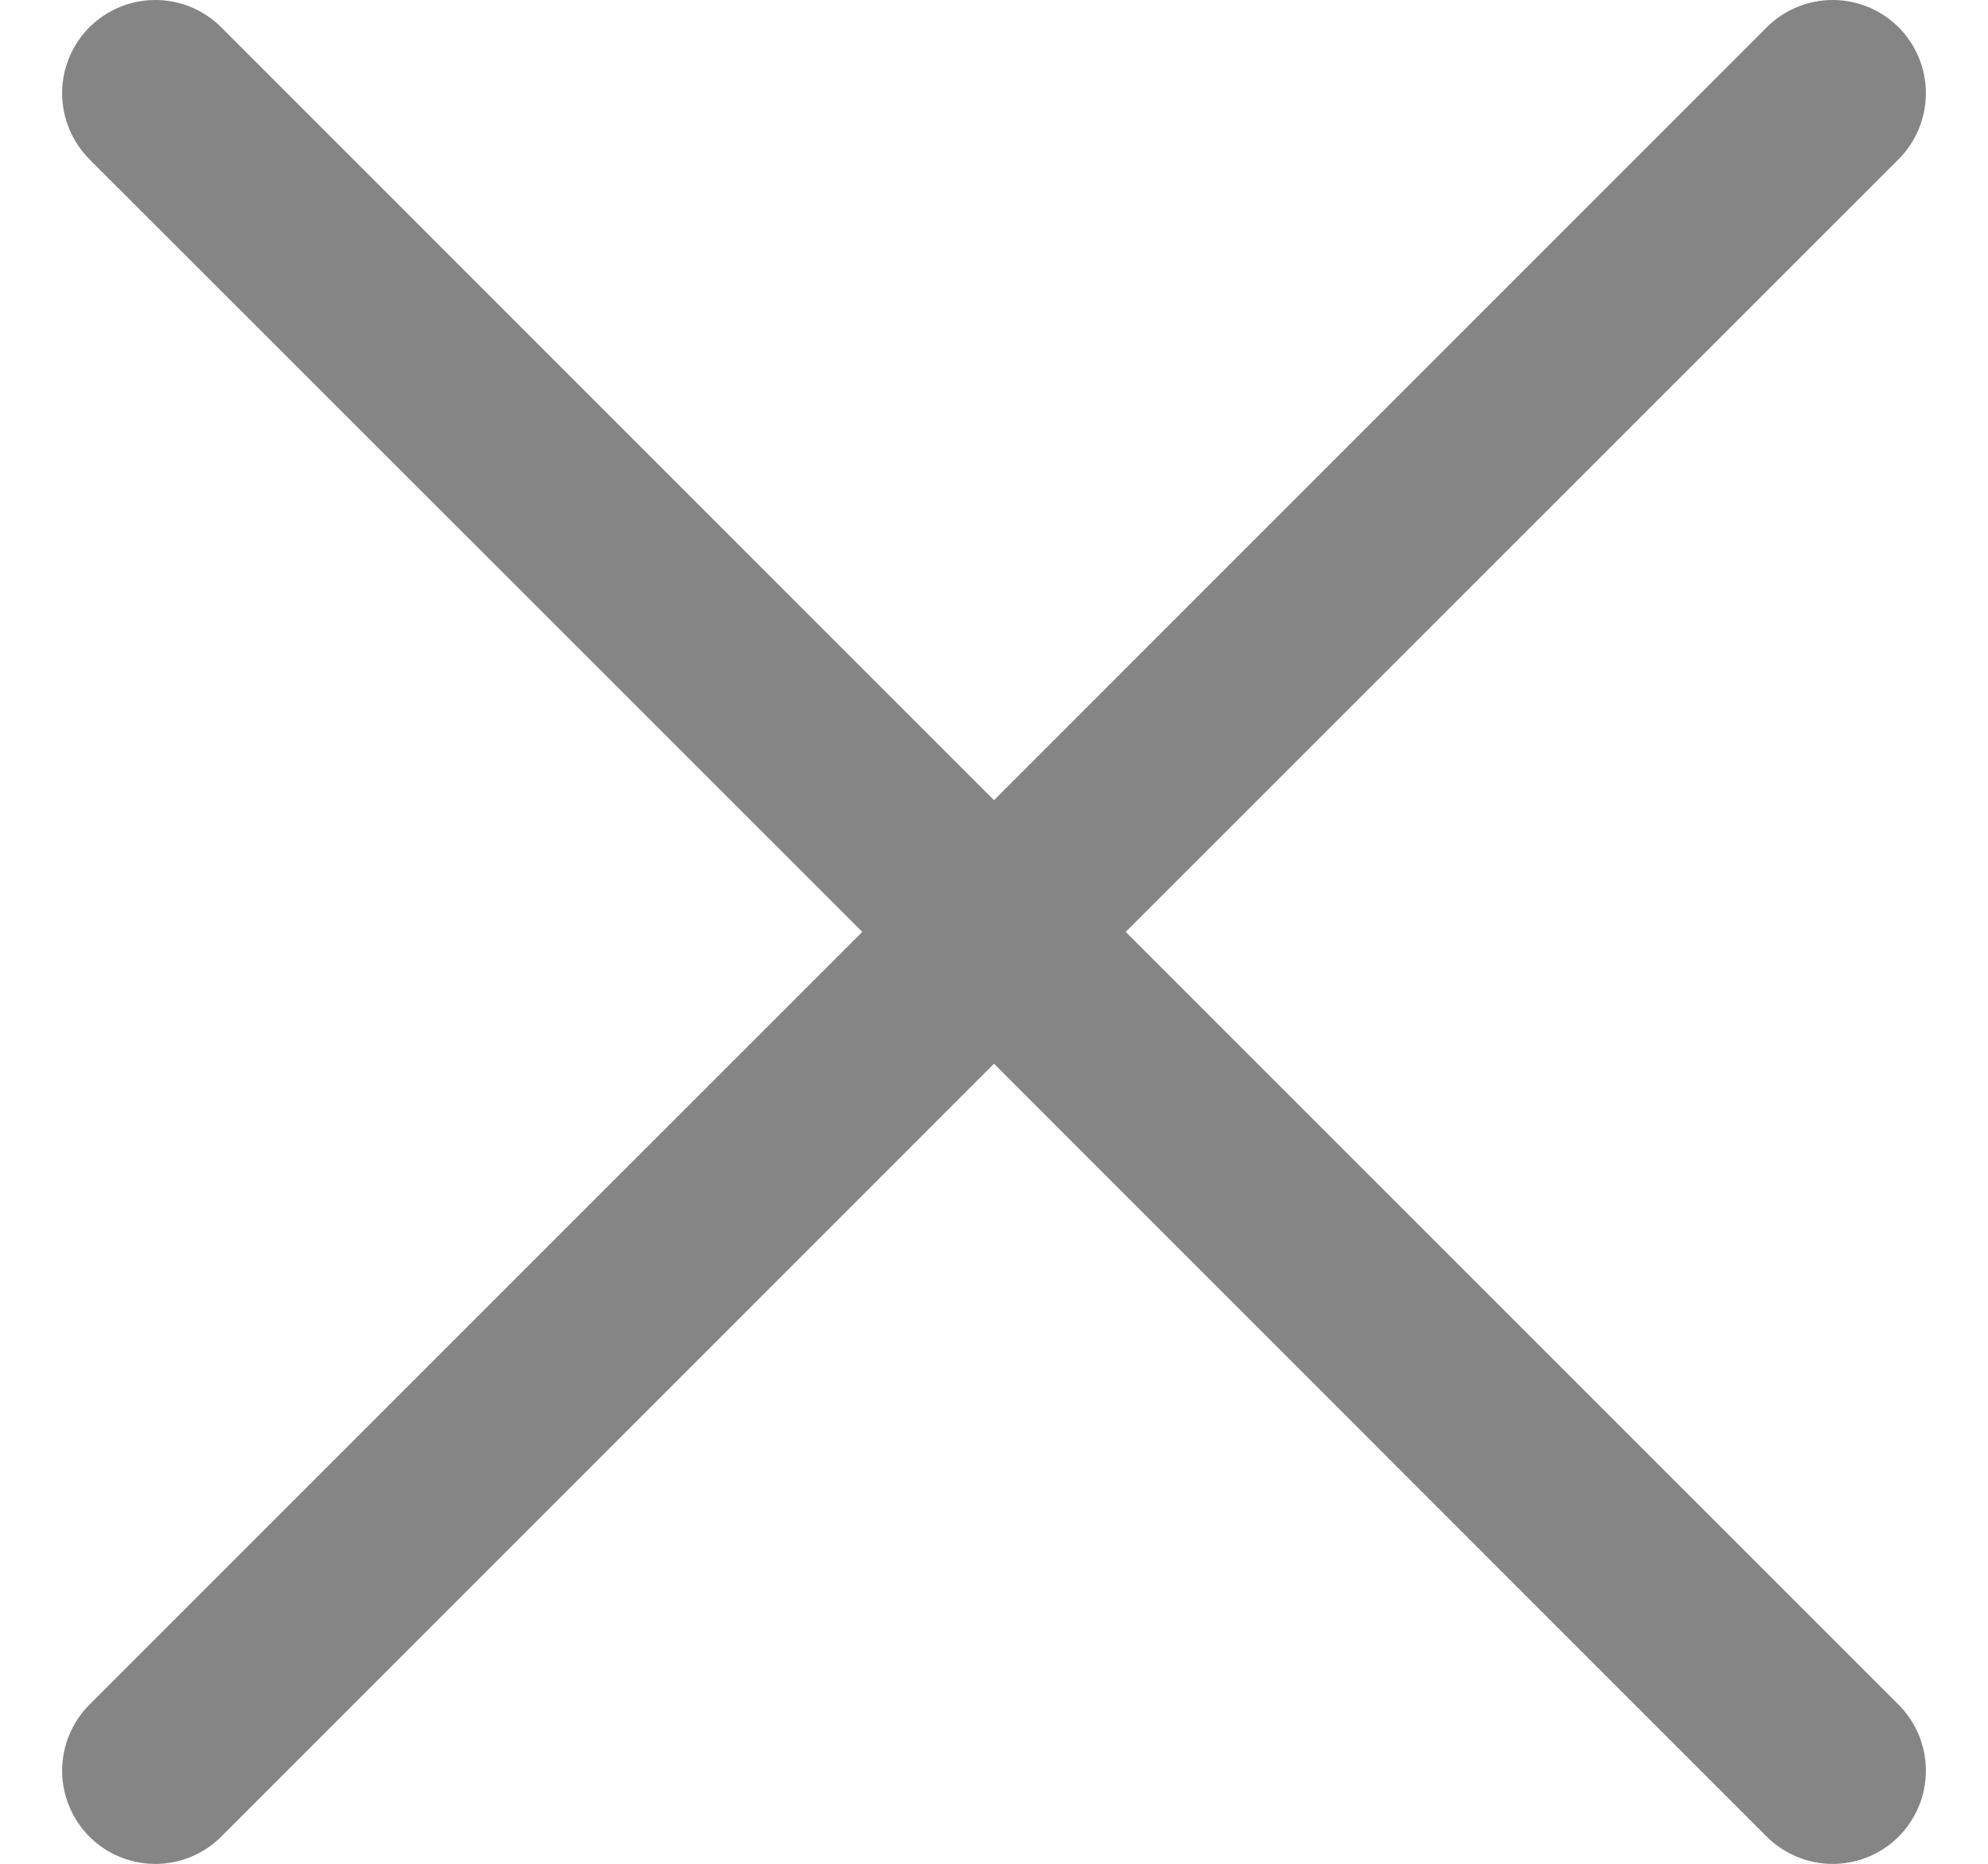 <svg width="16" height="15" viewBox="0 0 16 15" fill="none" xmlns="http://www.w3.org/2000/svg">
<path d="M15.281 13.72C15.35 13.79 15.405 13.872 15.443 13.963C15.481 14.054 15.5 14.152 15.5 14.25C15.5 14.349 15.481 14.447 15.443 14.538C15.405 14.629 15.35 14.711 15.281 14.781C15.211 14.851 15.128 14.906 15.037 14.944C14.946 14.981 14.848 15.001 14.75 15.001C14.651 15.001 14.554 14.981 14.463 14.944C14.372 14.906 14.289 14.851 14.219 14.781L8 8.561L1.781 14.781C1.64 14.922 1.449 15.001 1.25 15.001C1.051 15.001 0.86 14.922 0.719 14.781C0.579 14.64 0.5 14.449 0.5 14.25C0.5 14.051 0.579 13.861 0.719 13.72L6.94 7.5L0.719 1.281C0.579 1.14 0.5 0.949 0.5 0.75C0.5 0.551 0.579 0.361 0.719 0.22C0.86 0.079 1.051 0 1.25 0C1.449 0 1.64 0.079 1.781 0.22L8 6.44L14.219 0.22C14.36 0.079 14.551 -3.92322e-09 14.75 0C14.949 3.92322e-09 15.14 0.079 15.281 0.22C15.421 0.361 15.5 0.551 15.5 0.75C15.5 0.949 15.421 1.14 15.281 1.281L9.06 7.5L15.281 13.72Z" fill="#858585"/>
</svg>
